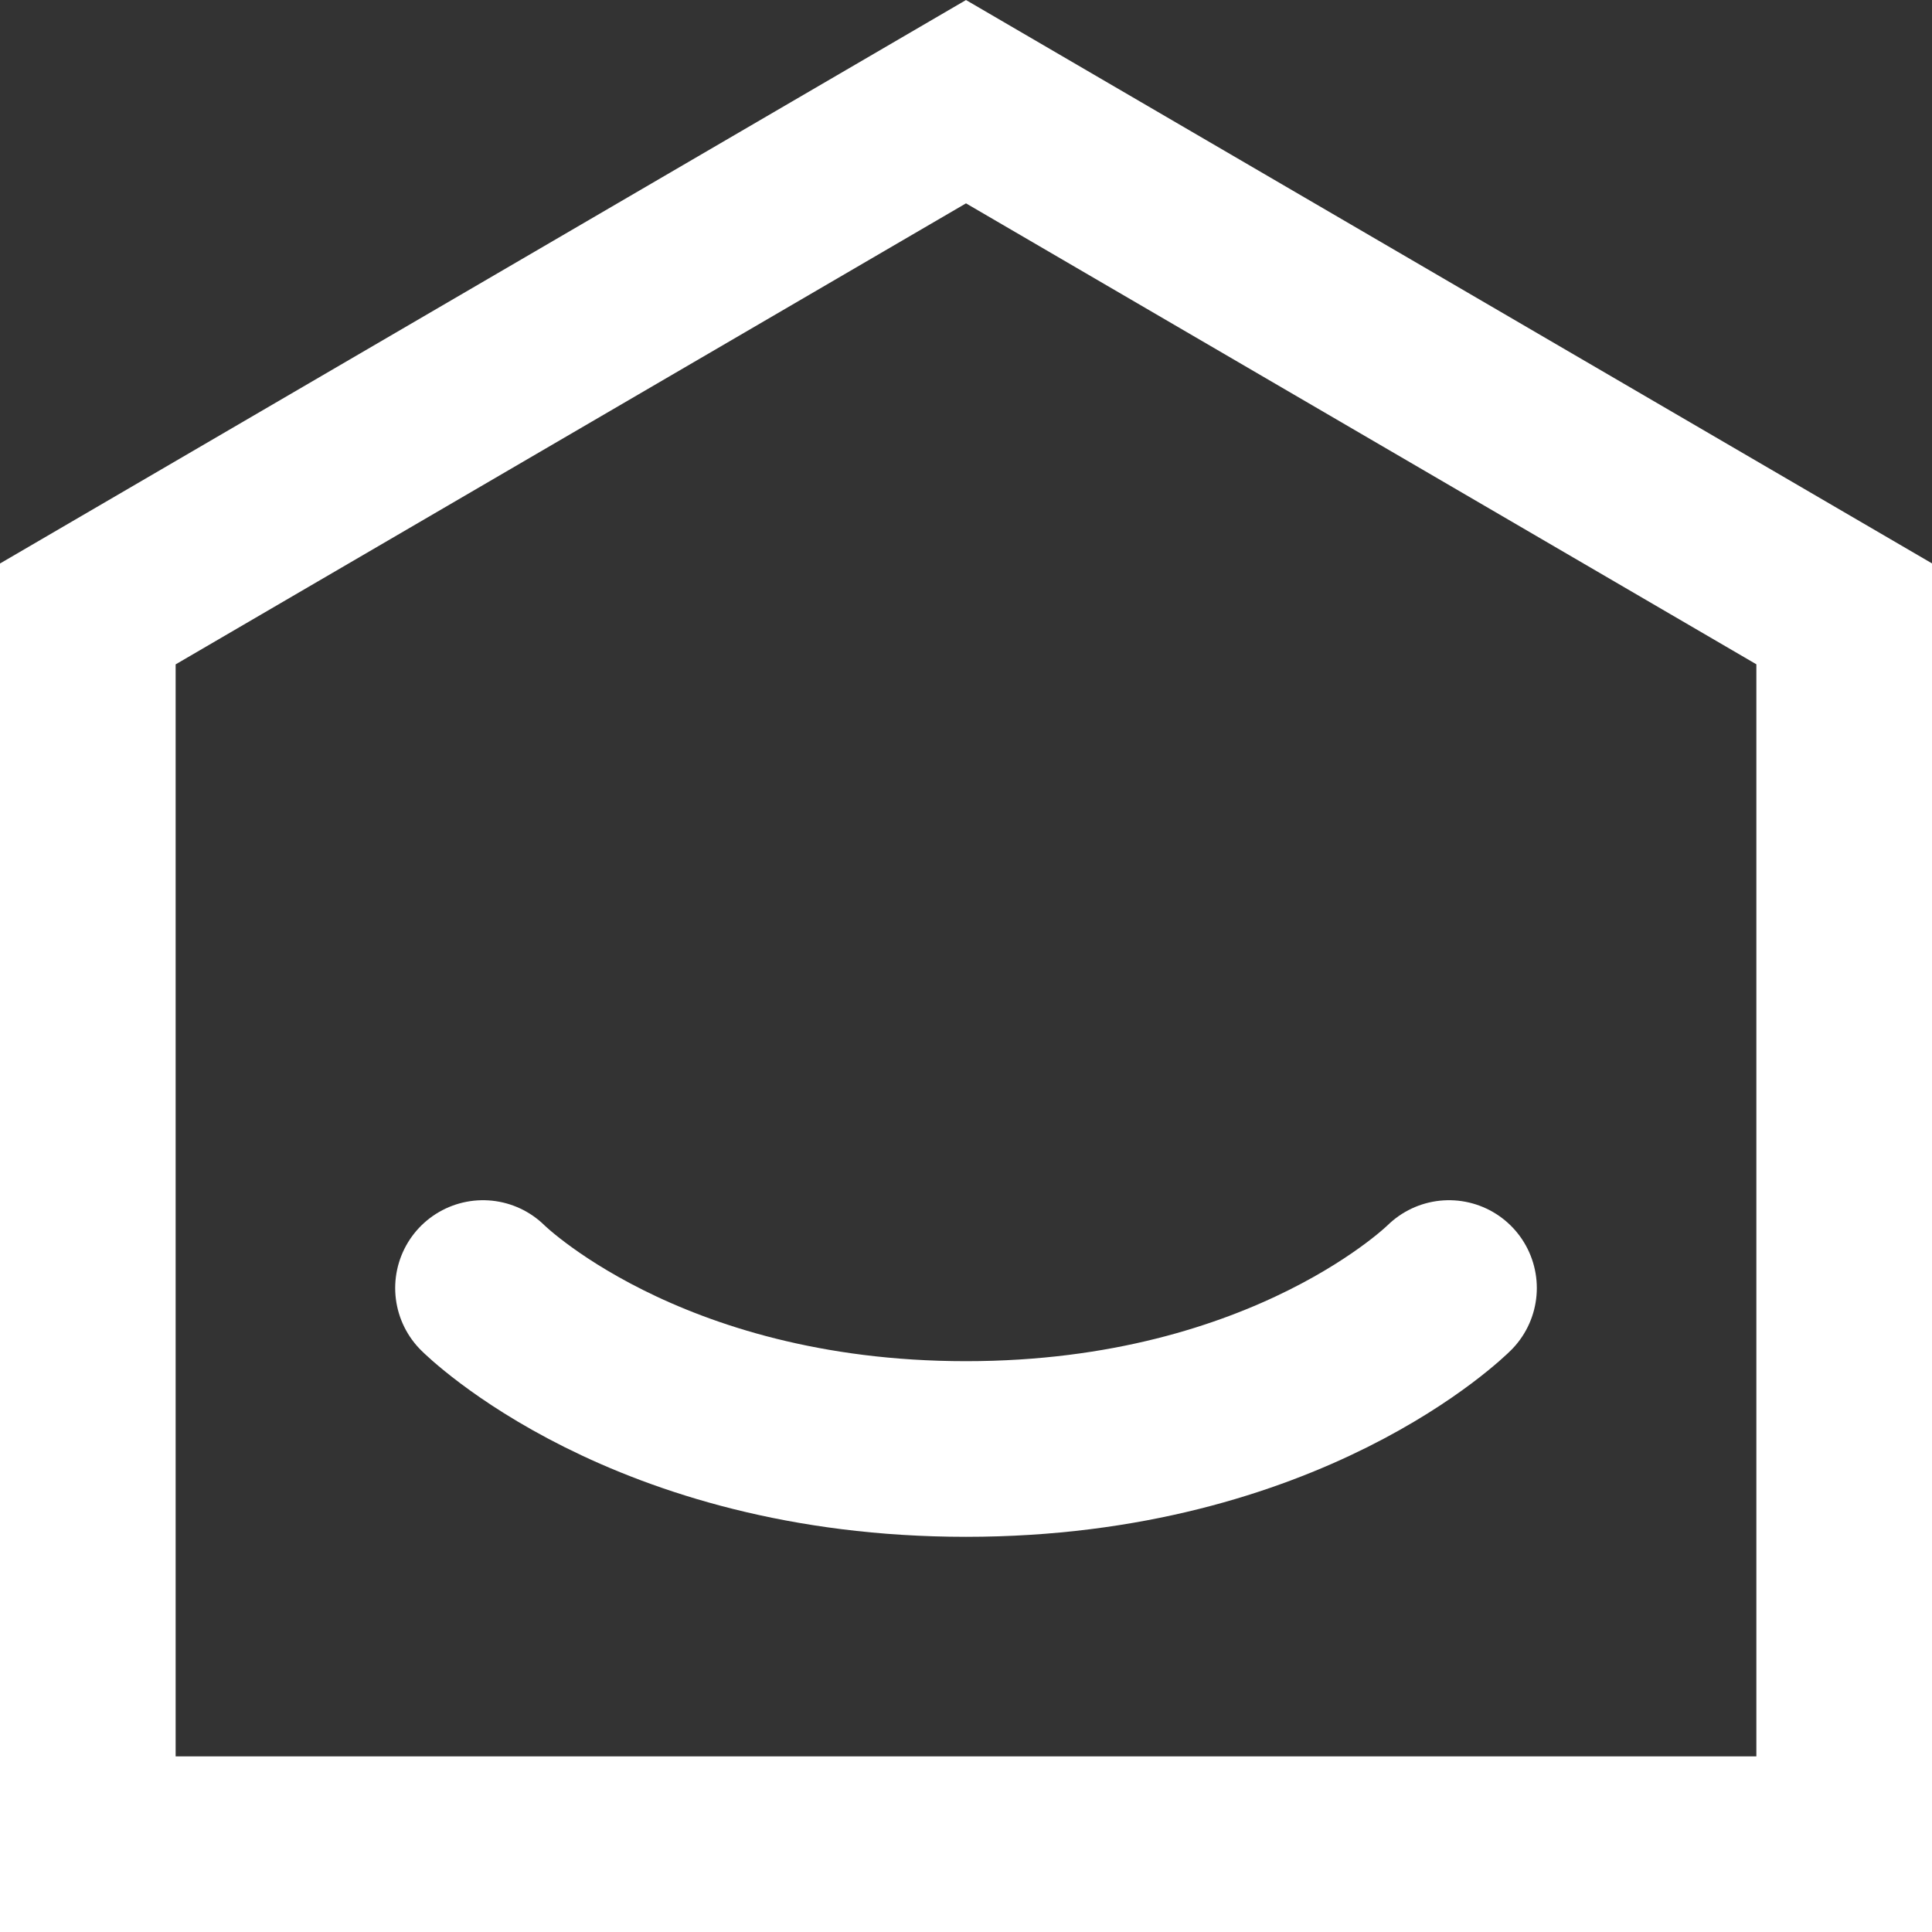 <svg width="22" height="22" fill="none" xmlns="http://www.w3.org/2000/svg"><rect width="100%" height="100%" fill="#333333" stroke="none"/><path d="M21 6.991V21H1V6.991l10-5.833L21 6.99z" stroke="#fff" stroke-width="2"/><path d="M16.5 14.667S14.667 16.5 11 16.5s-5.5-1.833-5.5-1.833" stroke="#fff" stroke-width="2" stroke-linecap="round" stroke-linejoin="round"/></svg>